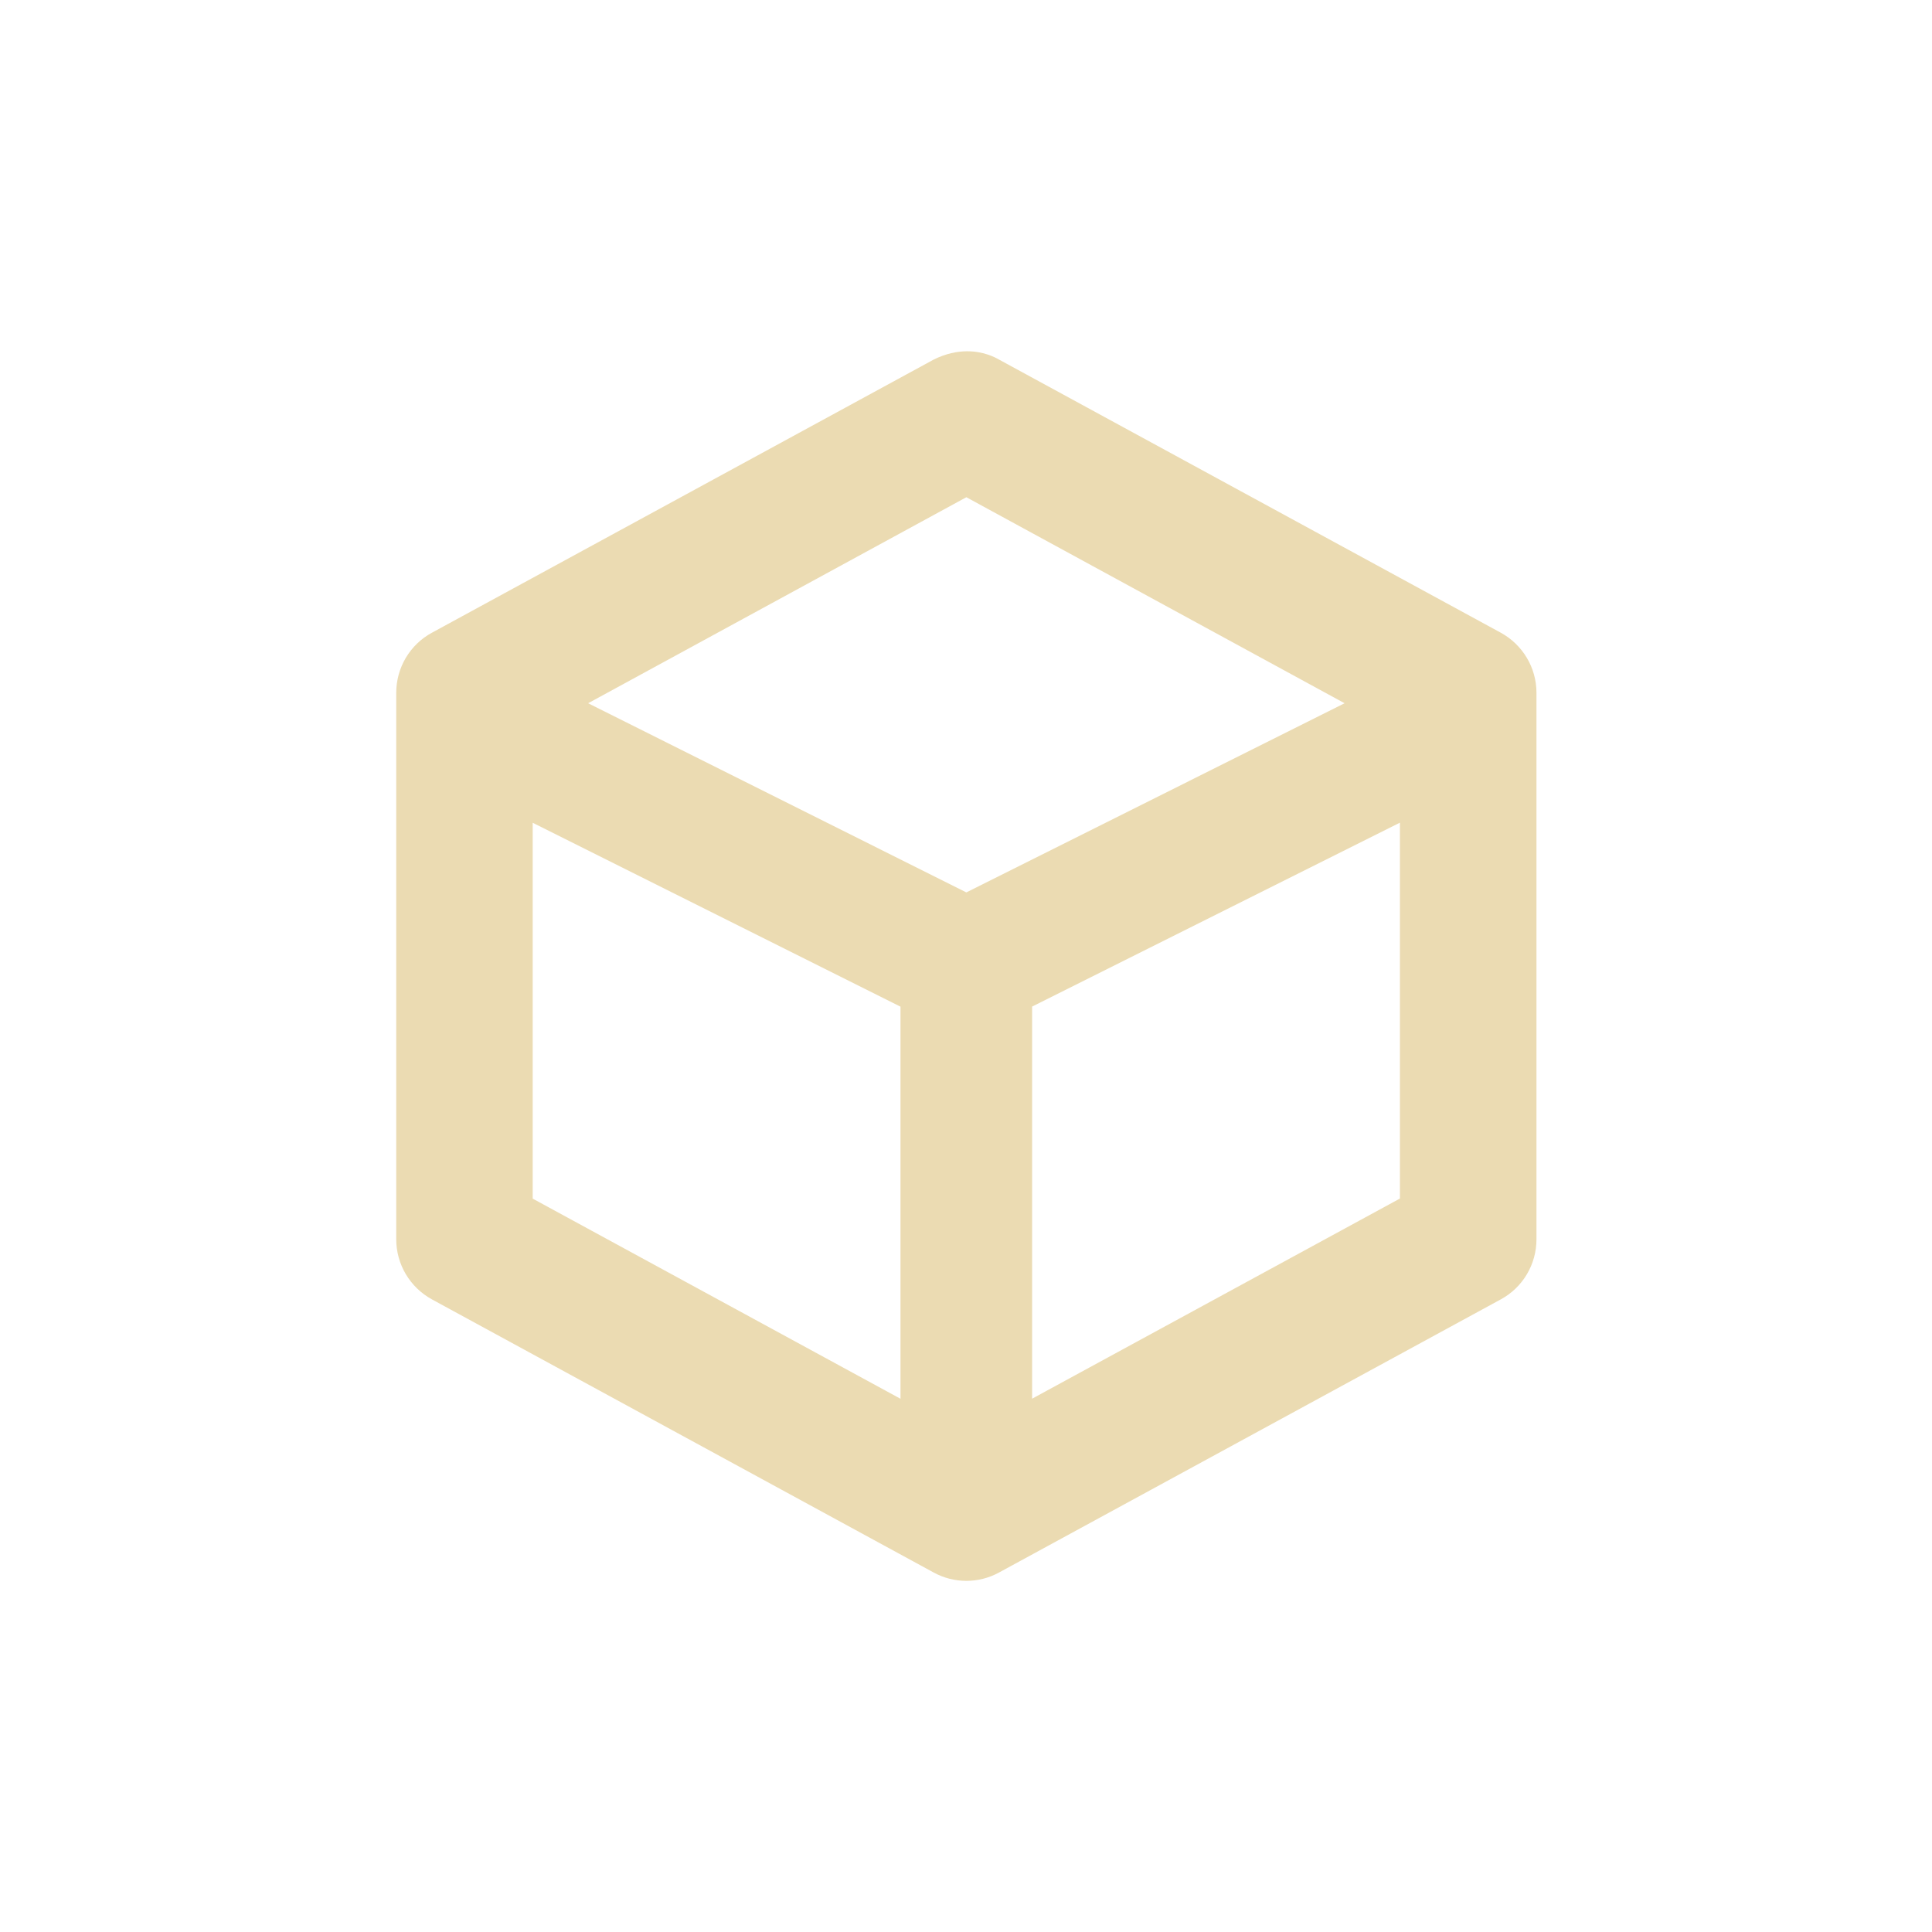 <svg width="22" height="22" version="1.1" xmlns="http://www.w3.org/2000/svg">
  <defs>
    <style id="current-color-scheme" type="text/css">.ColorScheme-Text { color:#ebdbb2; } .ColorScheme-Highlight { color:#458588; }</style>
  </defs>
  <path class="ColorScheme-Text" d="m11.01 4c-0.109 5.349e-4 -0.238 0.025-0.377 0.094l-5.715 3.111c-0.251 0.136-0.406 0.399-0.406 0.684v6.223c-8.86e-5 0.285 0.156 0.547 0.406 0.684l5.715 3.111c0.231 0.126 0.511 0.126 0.742 0l5.715-3.111c0.251-0.136 0.406-0.399 0.406-0.684v-6.223c8.8e-5 -0.285-0.156-0.547-0.406-0.684l-5.715-3.111c-0.052-0.03-0.183-0.095-0.365-0.094zm-0.006 1.662 4.307 2.346-4.307 2.154-4.307-2.154zm-4.938 3.707 4.188 2.094v4.465l-4.188-2.279v-4.279zm9.875 0v4.279l-4.188 2.279v-4.465l4.188-2.094z" fill="currentColor"/>
</svg>
